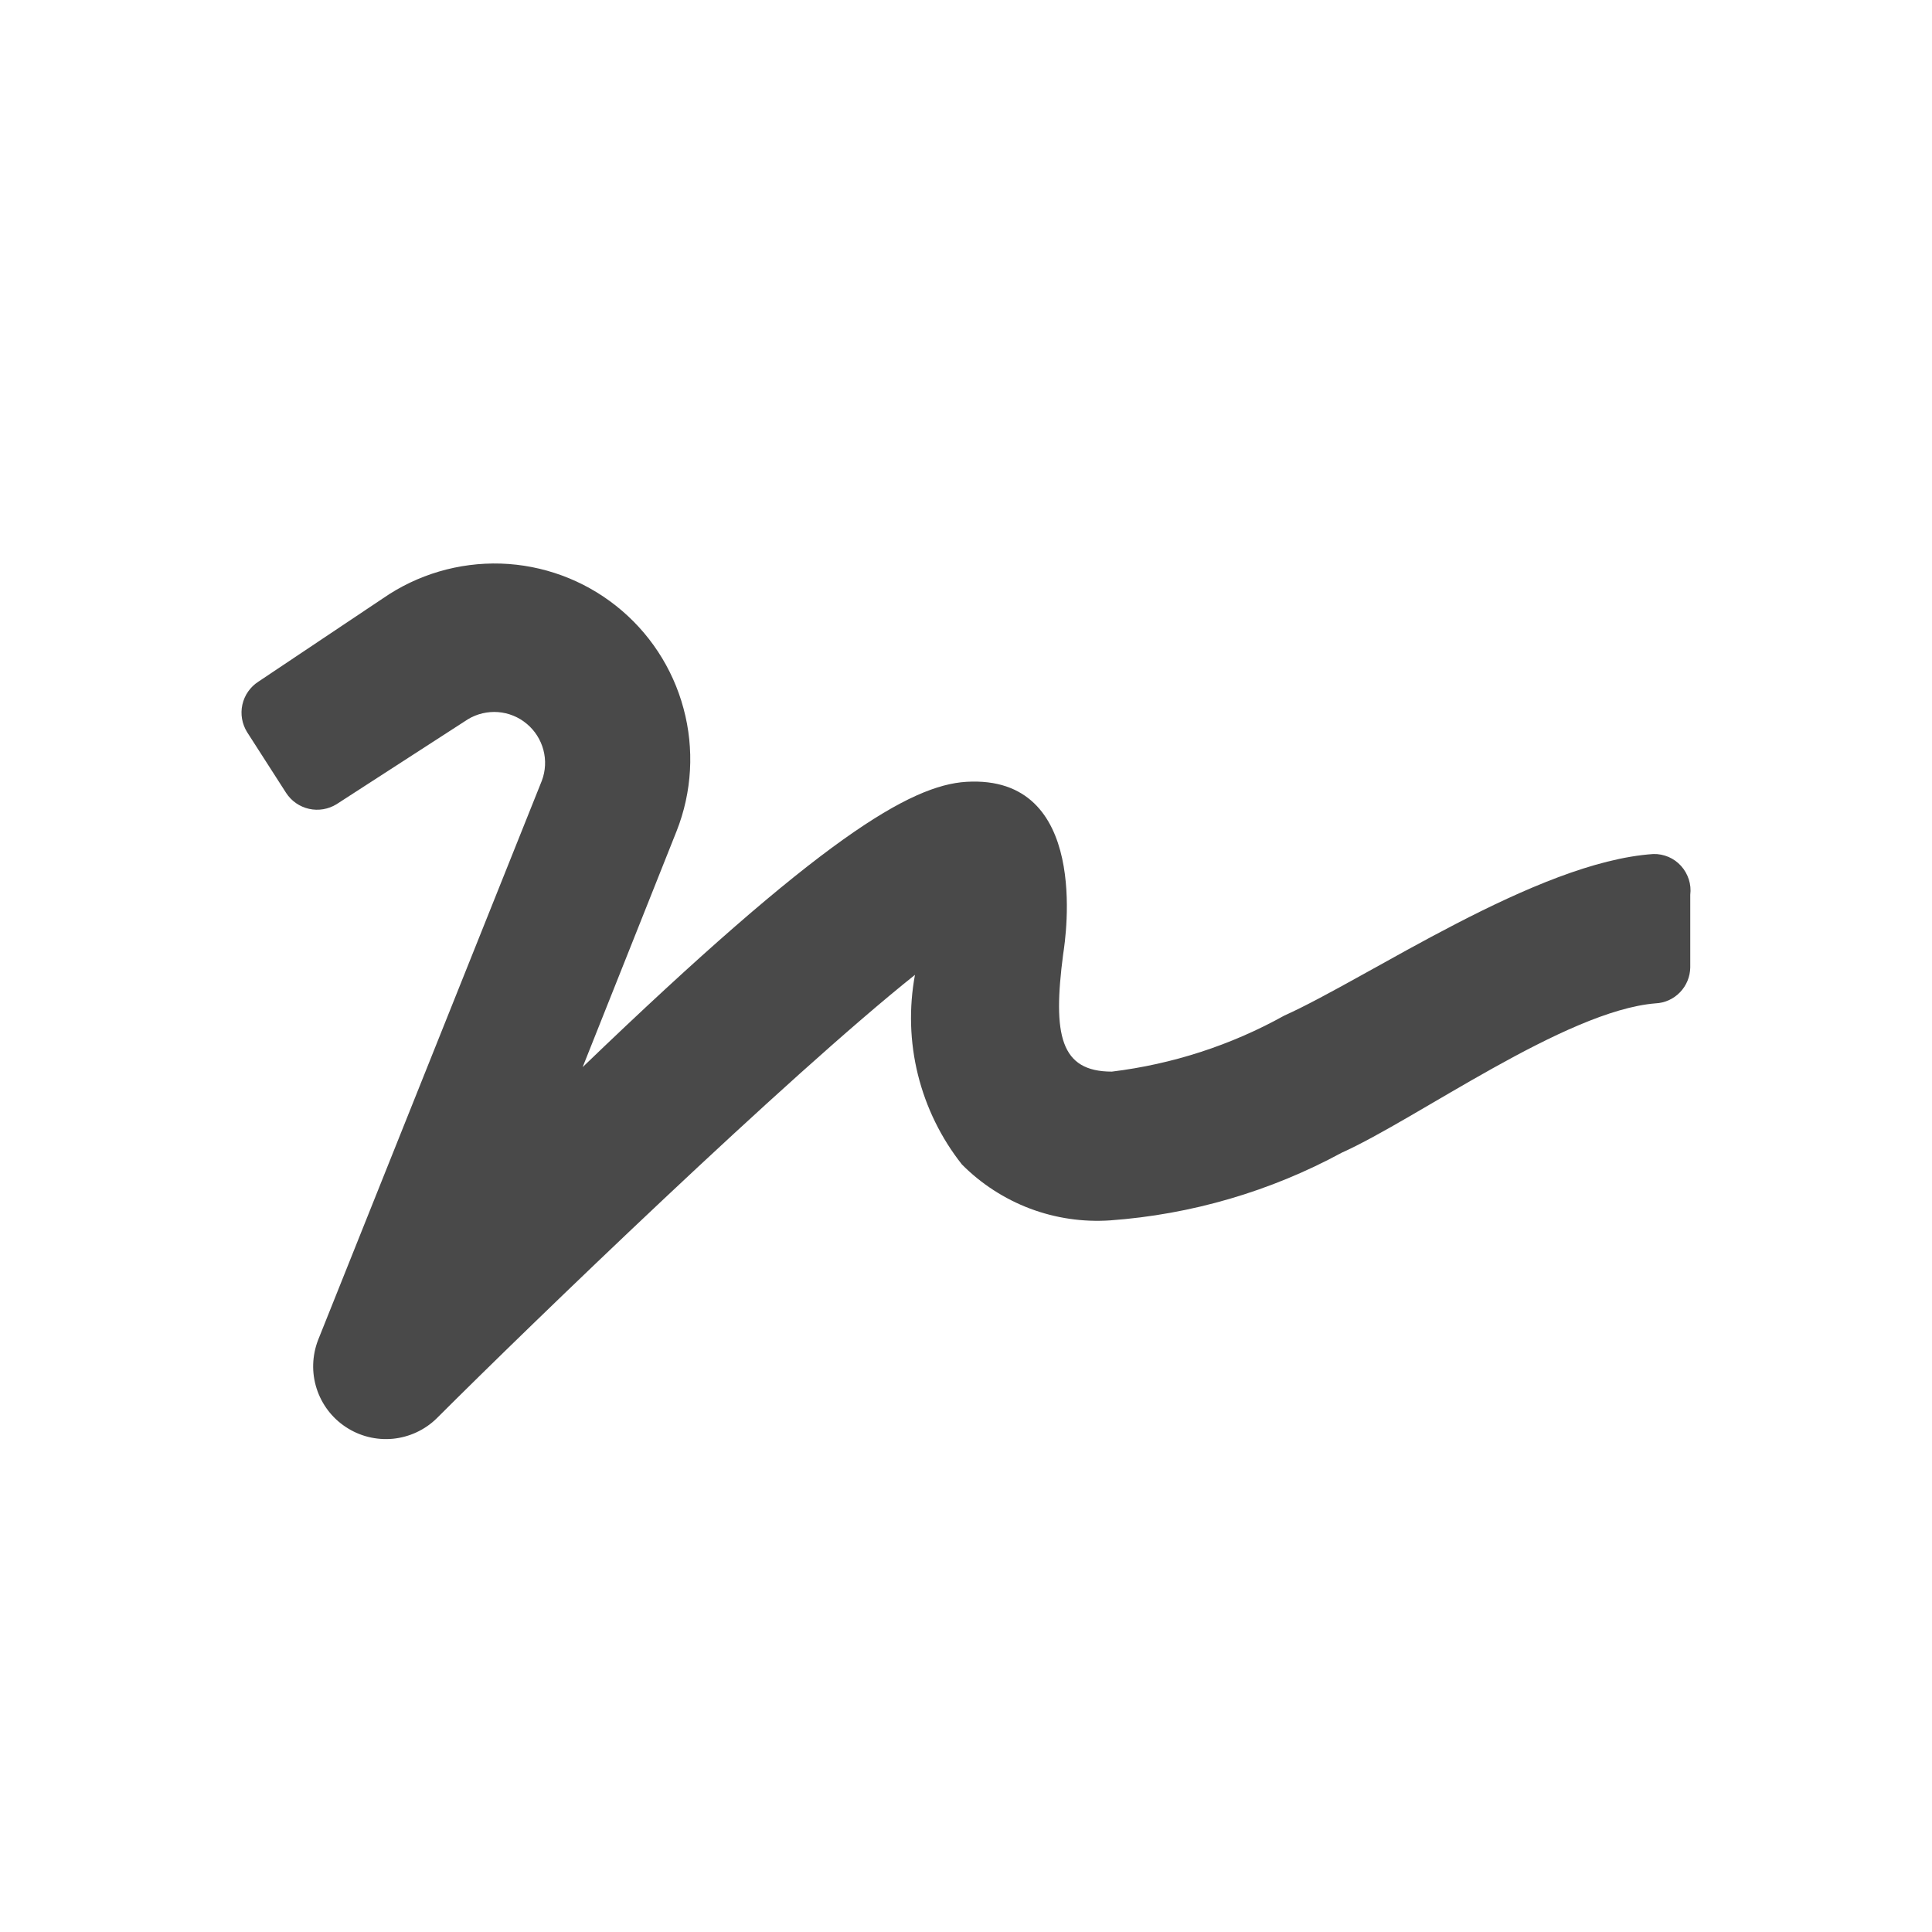 <svg width="24" height="24" viewBox="0 0 24 24" fill="none" xmlns="http://www.w3.org/2000/svg">
<path d="M20.538 10.609C19.086 10.706 17.001 12.145 15.952 12.617C15.29 12.985 14.563 13.22 13.812 13.312C13.172 13.312 13.075 12.86 13.207 11.853C13.242 11.63 13.54 9.622 12.005 9.712C11.31 9.754 10.198 10.407 7.238 13.256L8.405 10.324C8.597 9.838 8.627 9.304 8.491 8.801C8.356 8.297 8.062 7.85 7.653 7.526C7.244 7.202 6.742 7.018 6.221 7.001C5.699 6.985 5.186 7.136 4.757 7.433L3.208 8.469C3.108 8.534 3.037 8.636 3.011 8.753C2.985 8.87 3.006 8.992 3.069 9.094L3.555 9.851C3.621 9.952 3.723 10.022 3.84 10.048C3.956 10.074 4.079 10.053 4.181 9.99L5.814 8.934C5.926 8.867 6.057 8.836 6.188 8.846C6.318 8.856 6.443 8.907 6.543 8.991C6.644 9.075 6.716 9.188 6.75 9.315C6.784 9.442 6.777 9.576 6.731 9.698L3.951 16.647C3.877 16.84 3.87 17.052 3.933 17.248C3.996 17.445 4.124 17.614 4.296 17.727C4.468 17.841 4.674 17.892 4.879 17.873C5.084 17.853 5.277 17.764 5.424 17.62C6.613 16.432 9.781 13.374 11.366 12.11C11.29 12.521 11.302 12.944 11.403 13.351C11.504 13.757 11.69 14.137 11.949 14.465C12.188 14.706 12.477 14.893 12.794 15.013C13.112 15.133 13.452 15.183 13.791 15.16C14.798 15.087 15.779 14.801 16.668 14.319C17.599 13.902 19.447 12.554 20.566 12.464C20.681 12.459 20.789 12.41 20.869 12.327C20.949 12.245 20.995 12.134 20.997 12.019V11.116C21.005 11.052 20.999 10.986 20.979 10.924C20.959 10.863 20.927 10.806 20.883 10.757C20.84 10.709 20.787 10.671 20.727 10.645C20.667 10.62 20.603 10.607 20.538 10.609Z" fill="#494949"/>
</svg>
